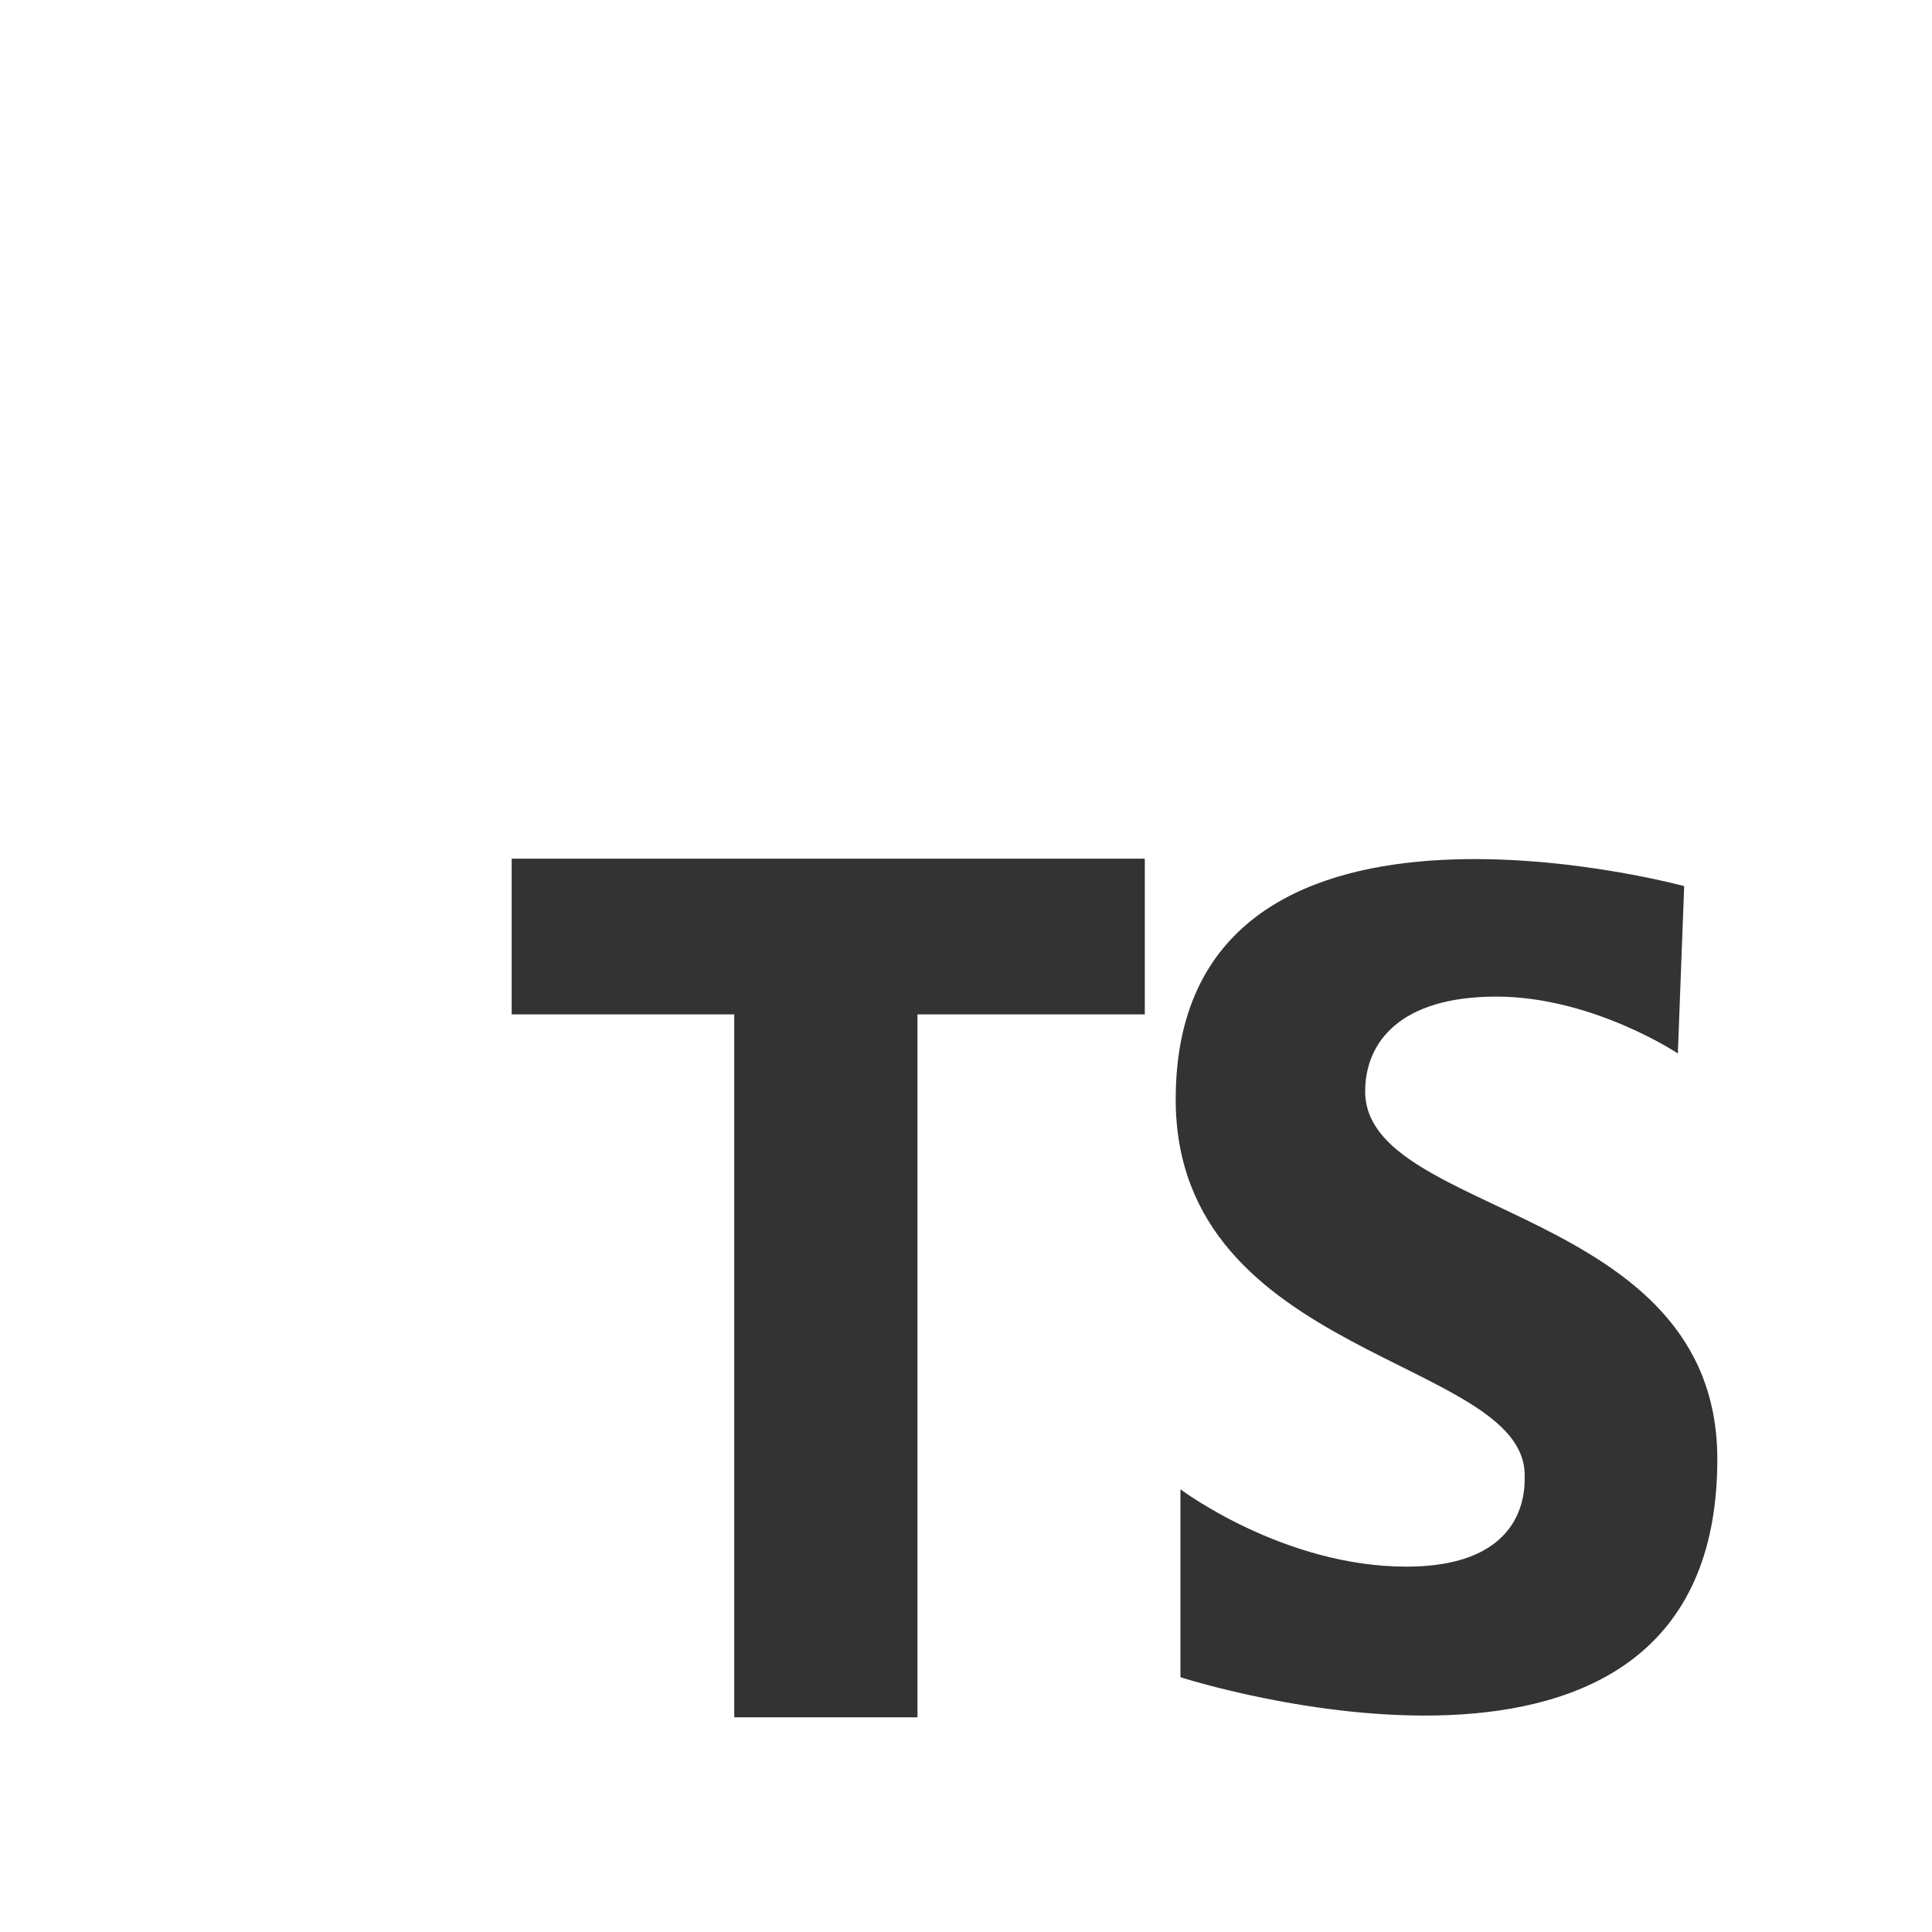 <svg width="44" height="44" viewBox="0 0 44 44" fill="none" xmlns="http://www.w3.org/2000/svg">
    <rect x="0" y="0" width="44" height="44" fill="#333333" stroke="none"/>
    <path d="M0 0V44H44V0H0ZM26.072 23.102H20.895V39.111H16.722V23.102H11.653V19.556H26.072V23.102ZM26.884 38.197V33.917C26.884 33.917 29.221 35.679 32.027 35.679C34.833 35.679 34.723 33.846 34.723 33.594C34.723 30.932 26.776 30.932 26.776 25.036C26.776 17.016 38.356 20.181 38.356 20.181L38.212 23.992C38.212 23.992 36.271 22.697 34.076 22.697C31.883 22.697 31.091 23.74 31.091 24.855C31.091 27.732 39.111 27.444 39.111 33.235C39.111 42.152 26.884 38.197 26.884 38.197Z"
          fill="white"/>
</svg>
